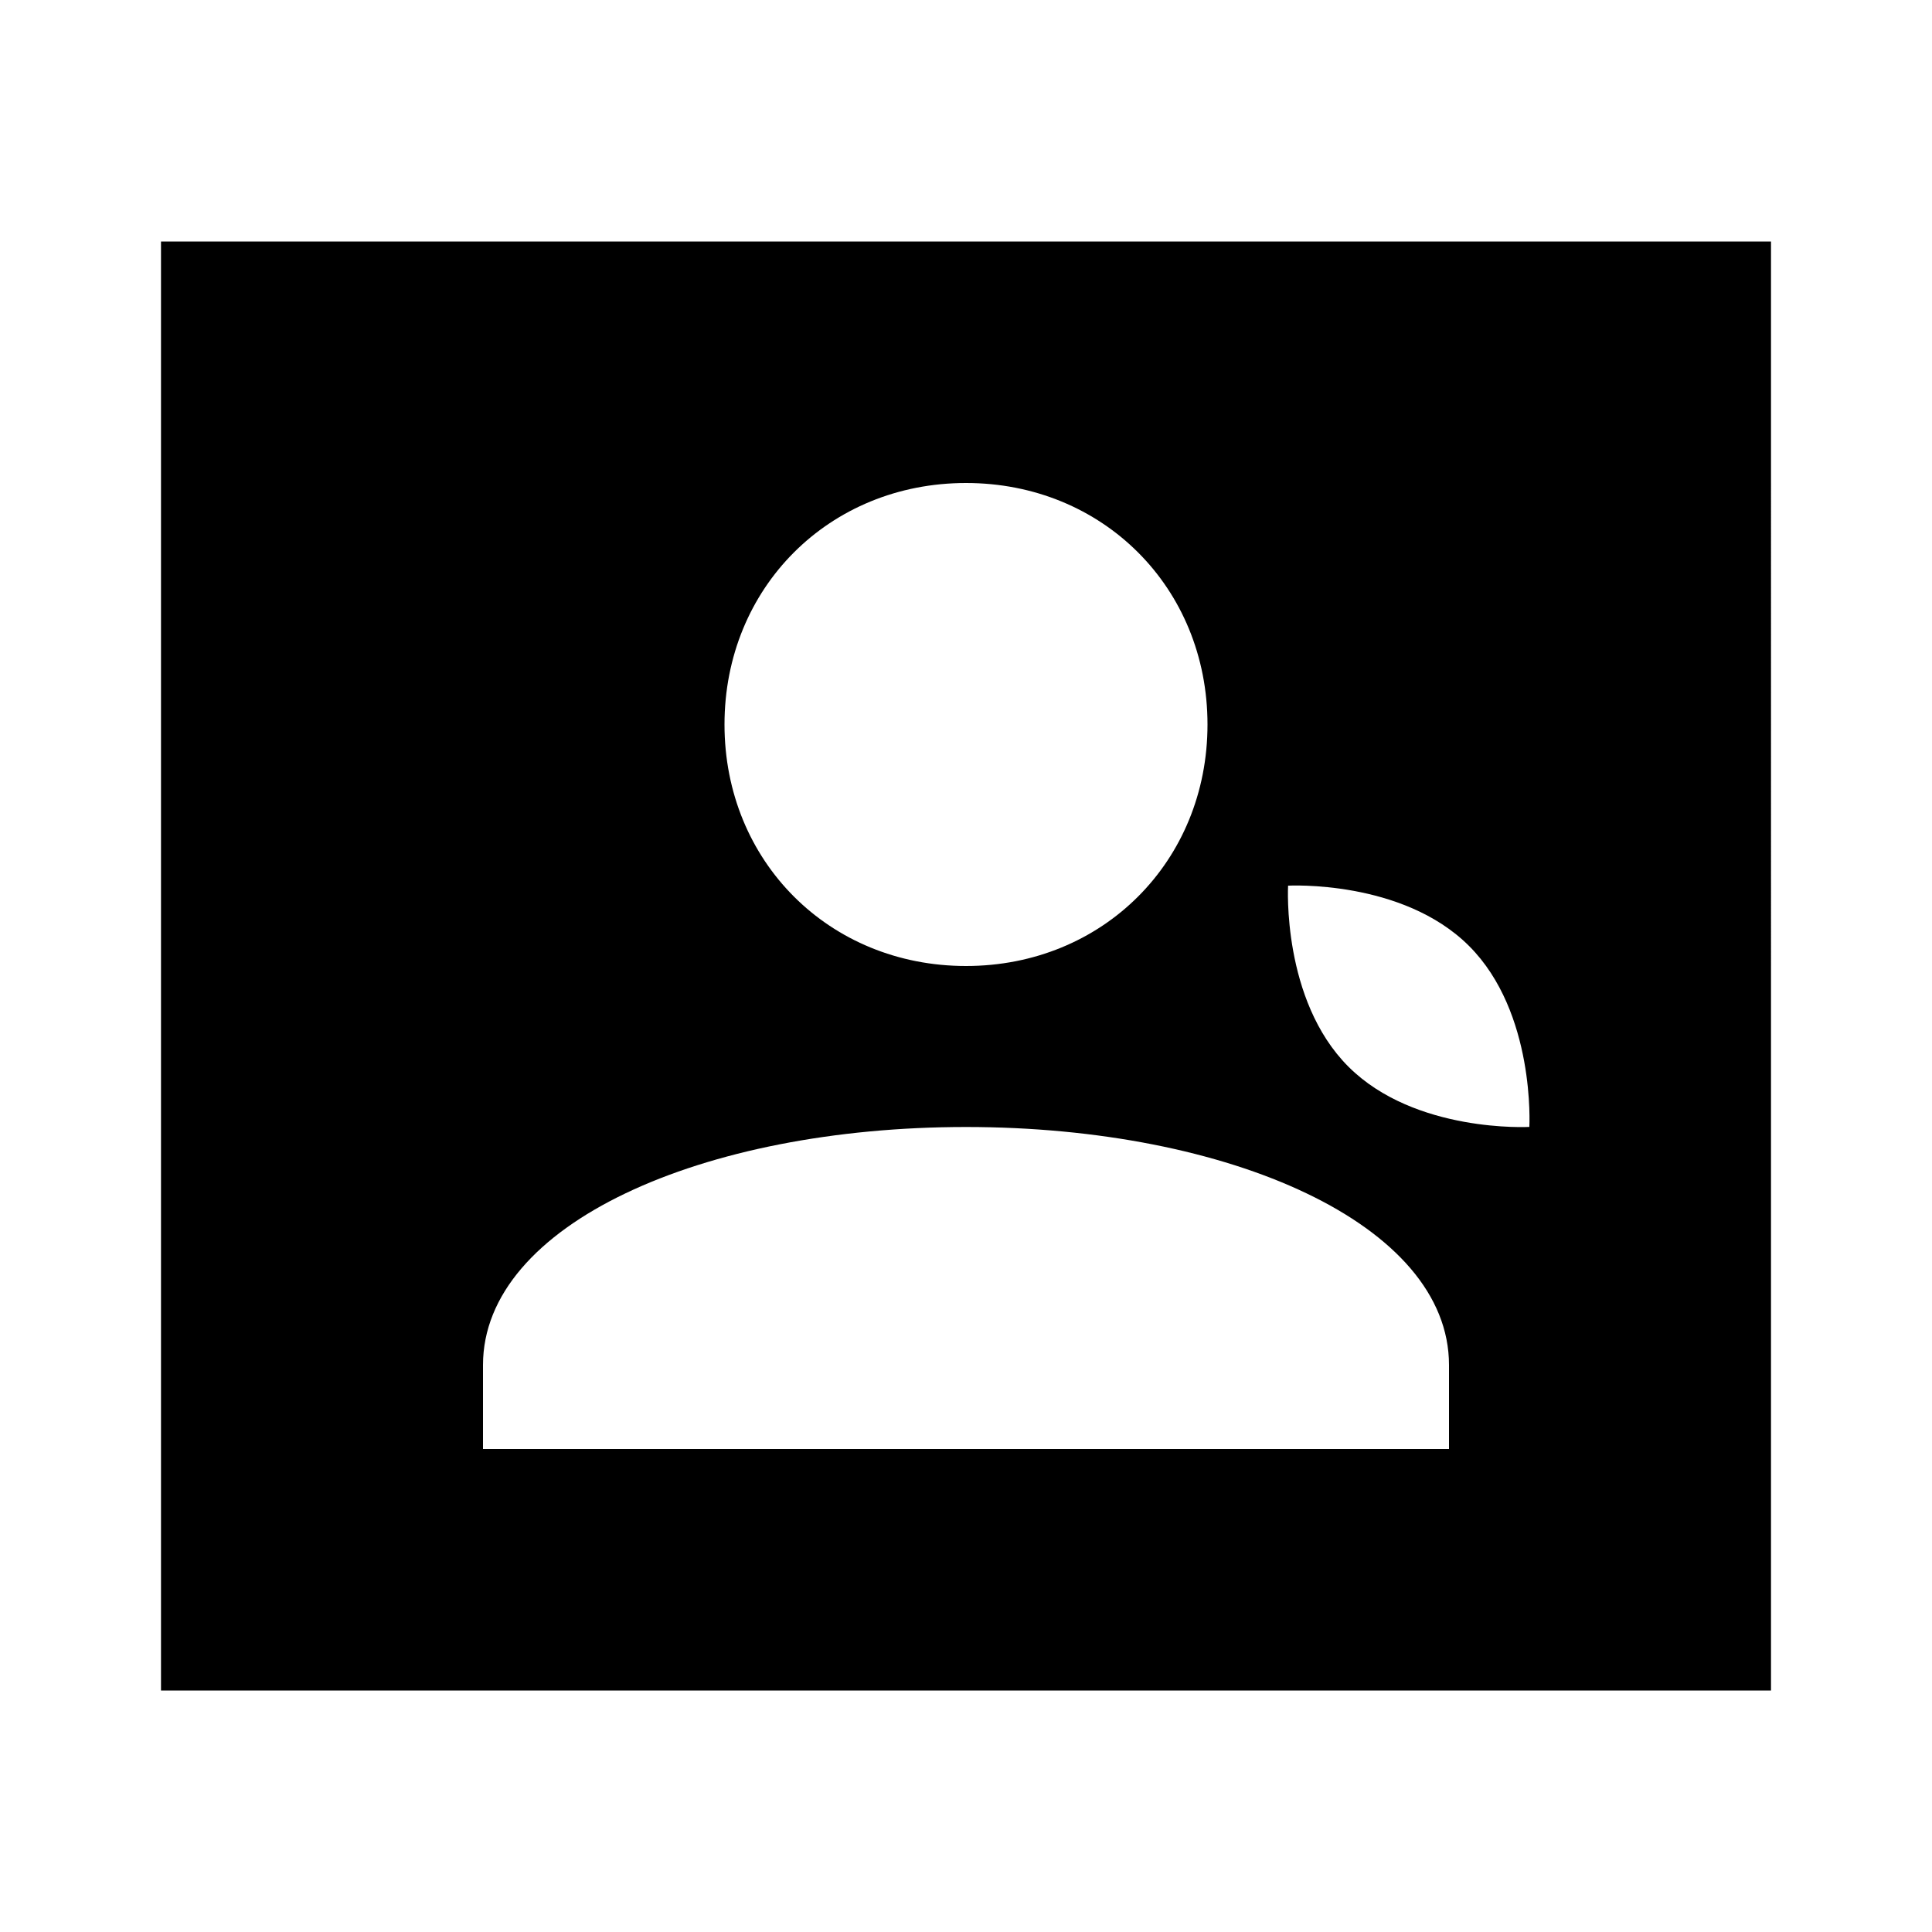<?xml version="1.0"?>
<svg xmlns="http://www.w3.org/2000/svg" viewBox="0 0 24 24">
    <path d="M22,3H2v18h20V3z M16.75,13.25c-0.828-0.828-0.749-2.248-0.749-2.248s1.42-0.078,2.248,0.749s0.749,2.248,0.749,2.248 S17.578,14.078,16.75,13.25z M18,16.957c0,0.211,0,0.834,0,1.043H6c0-0.21,0-0.832,0-1.043C6,15.211,8.722,14,12,14 S18,15.211,18,16.957z M15,9c0,1.7-1.3,3-3,3c-1.7,0-3-1.3-3-3c0-1.7,1.3-3,3-3C13.7,6,15,7.3,15,9z"/>
</svg>
